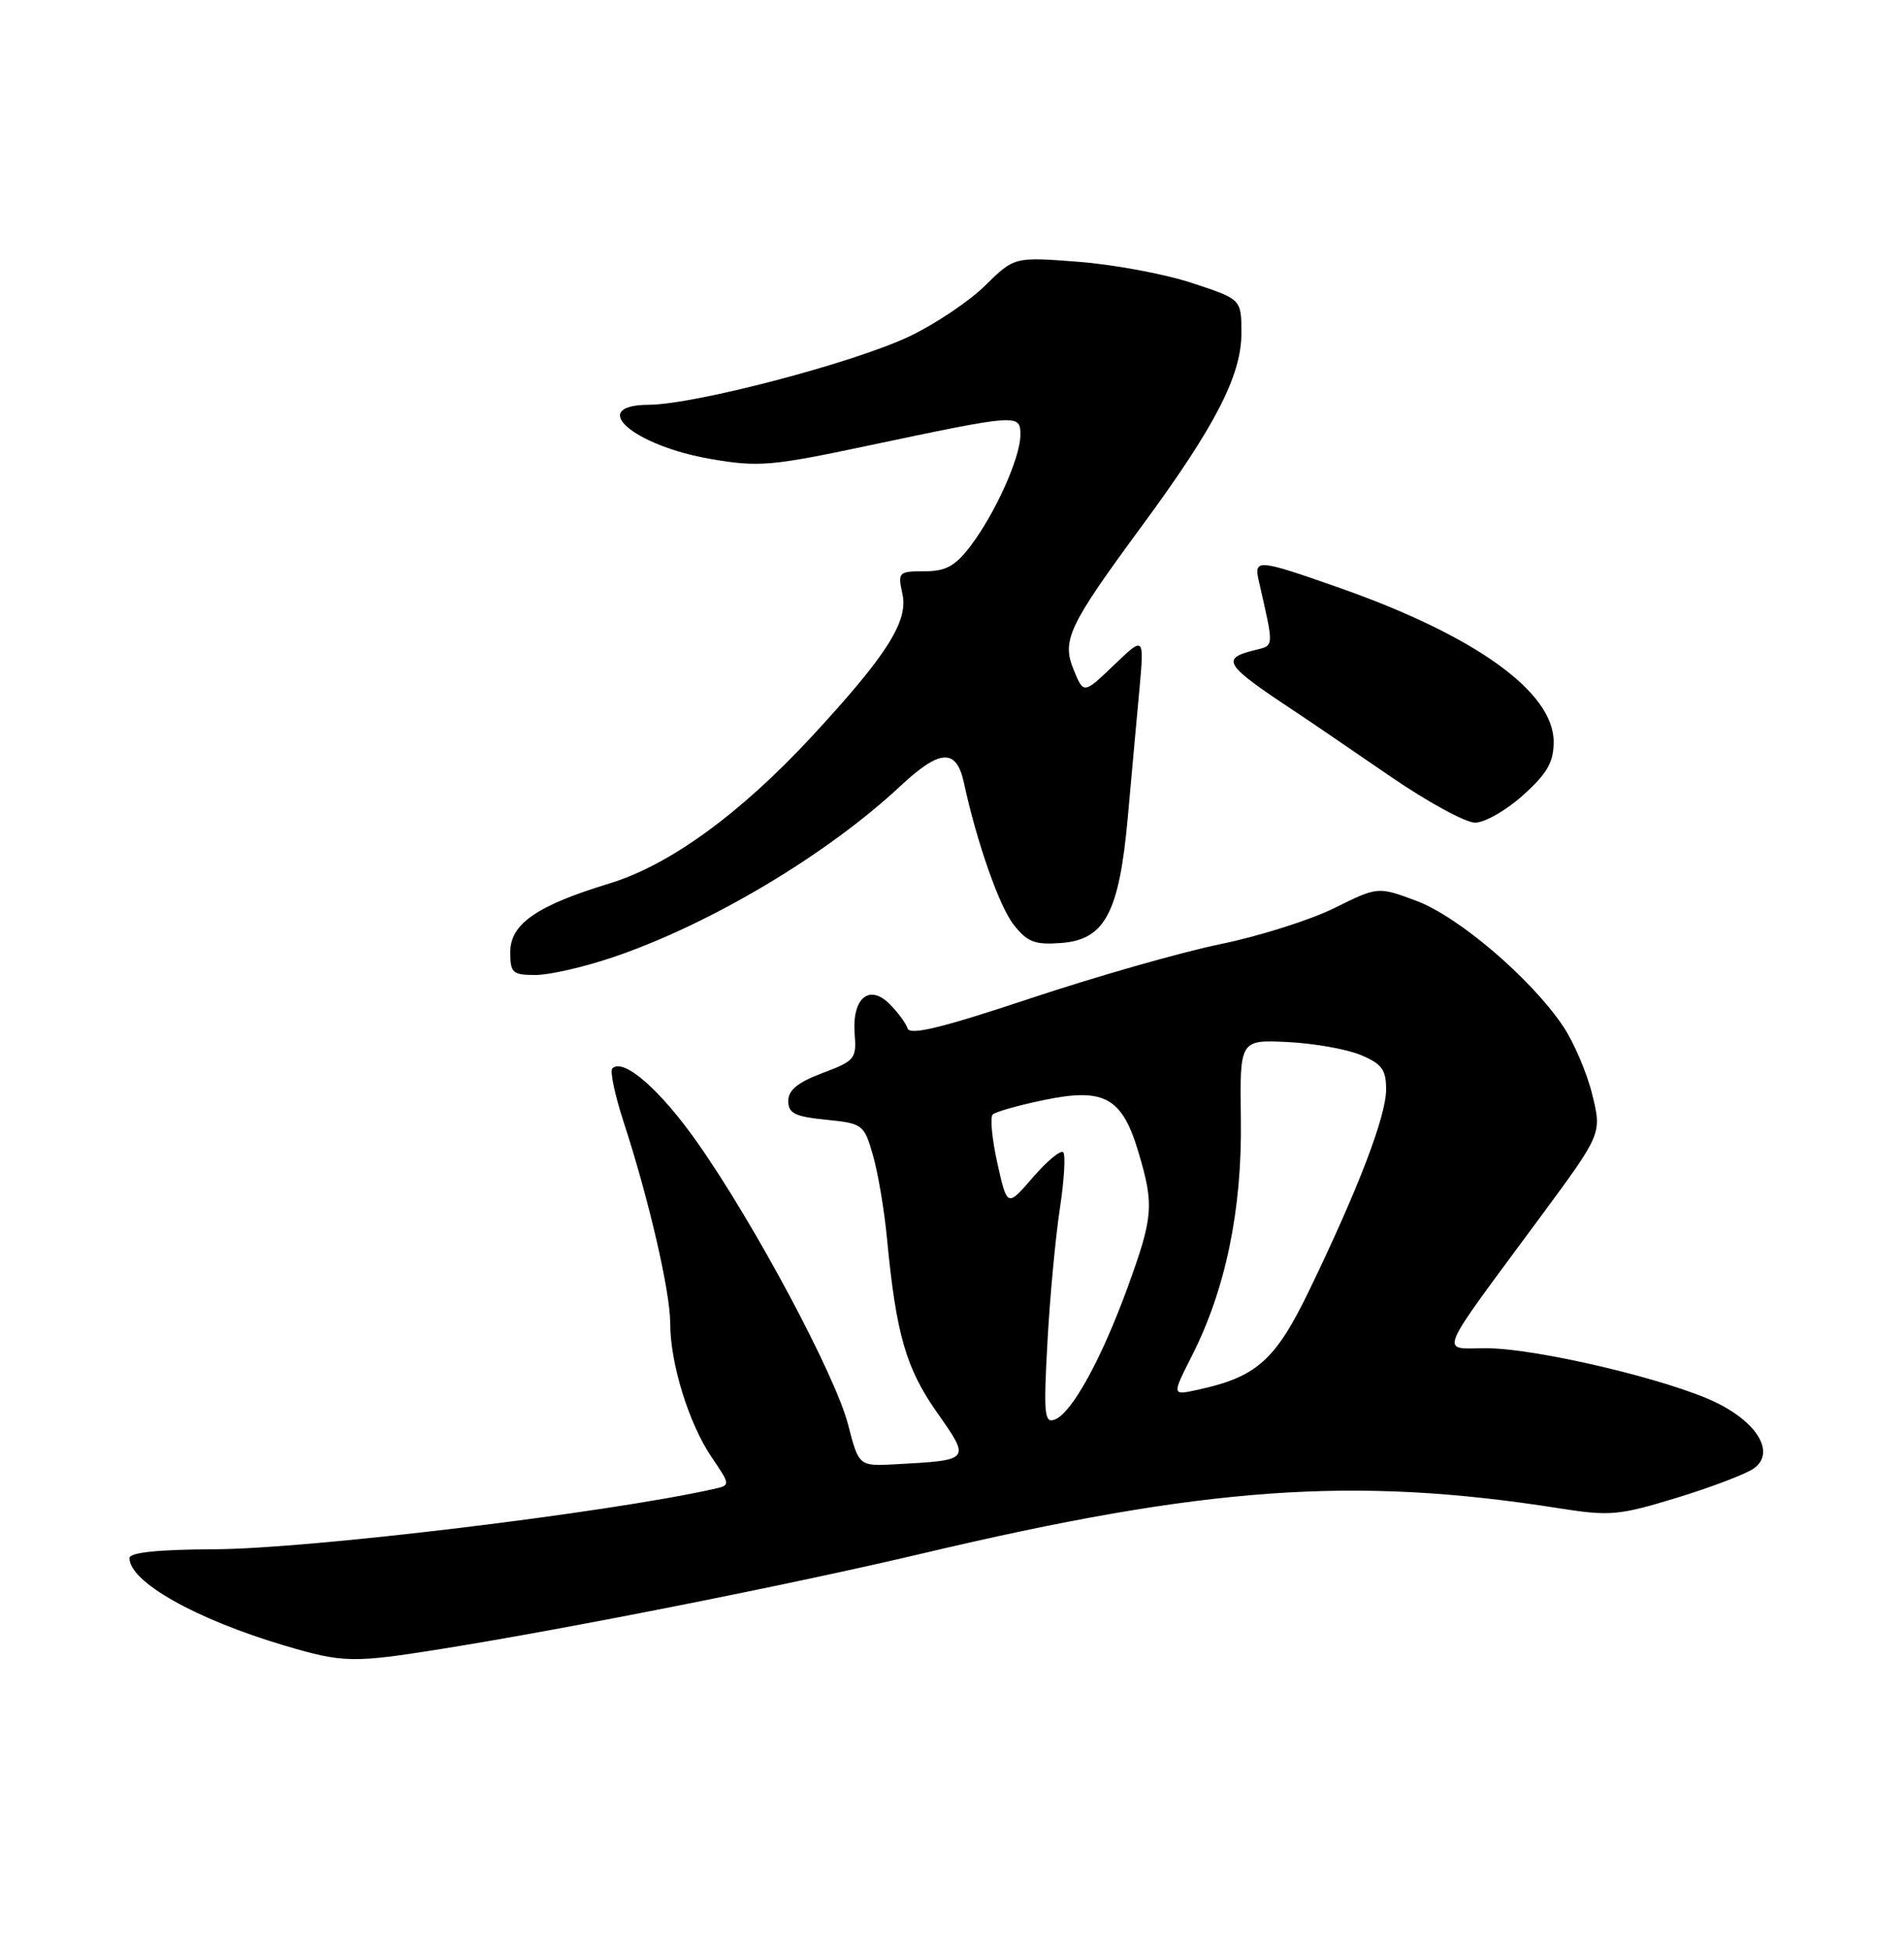 <?xml version="1.0" encoding="UTF-8" standalone="no"?>
<!DOCTYPE svg PUBLIC "-//W3C//DTD SVG 1.1//EN" "http://www.w3.org/Graphics/SVG/1.1/DTD/svg11.dtd" >
<svg xmlns="http://www.w3.org/2000/svg" xmlns:xlink="http://www.w3.org/1999/xlink" version="1.1" viewBox="0 0 250 256">
 <g >
 <path fill="currentColor"
d=" M 58.00 216.47 C 74.86 213.77 104.07 207.97 121.00 203.97 C 158.26 195.15 177.75 193.76 204.71 198.01 C 211.39 199.06 212.54 198.96 220.21 196.62 C 224.77 195.22 229.32 193.49 230.32 192.75 C 233.10 190.72 230.81 186.79 225.29 184.11 C 219.14 181.12 201.70 177.00 195.18 177.00 C 189.01 177.00 188.36 178.58 202.33 159.67 C 210.33 148.83 210.33 148.83 209.06 143.67 C 208.36 140.82 206.63 136.79 205.22 134.70 C 201.00 128.44 191.50 120.33 185.99 118.27 C 180.92 116.38 180.92 116.38 175.19 119.22 C 172.04 120.78 165.29 122.92 160.19 123.96 C 155.09 125.01 143.88 128.21 135.26 131.08 C 123.81 134.90 119.49 135.96 119.17 135.02 C 118.94 134.32 117.88 132.88 116.81 131.81 C 114.12 129.12 111.85 131.06 112.22 135.74 C 112.48 138.99 112.24 139.28 108.00 140.87 C 104.76 142.09 103.50 143.11 103.50 144.53 C 103.50 146.16 104.36 146.59 108.46 147.00 C 113.29 147.49 113.45 147.61 114.62 151.66 C 115.28 153.95 116.12 158.90 116.47 162.66 C 117.67 175.15 118.94 179.59 123.01 185.40 C 127.46 191.74 127.50 191.69 117.63 192.23 C 112.77 192.50 112.77 192.50 111.35 187.00 C 109.67 180.50 99.04 160.61 91.57 150.00 C 86.68 143.04 81.84 138.83 80.40 140.27 C 80.07 140.60 80.72 143.71 81.85 147.19 C 85.20 157.44 88.00 169.55 88.00 173.74 C 88.00 179.00 90.45 186.91 93.46 191.34 C 95.93 194.98 95.93 194.98 93.71 195.48 C 79.66 198.62 40.72 203.32 28.25 203.39 C 20.75 203.42 17.00 203.81 17.00 204.55 C 17.00 207.68 25.74 212.60 37.45 216.06 C 45.05 218.31 46.38 218.33 58.00 216.47 Z  M 80.57 125.64 C 93.31 121.31 108.58 112.20 118.23 103.19 C 123.41 98.34 125.57 98.22 126.55 102.71 C 128.26 110.60 131.20 118.98 133.09 121.39 C 134.89 123.68 135.87 124.06 139.31 123.80 C 145.08 123.38 146.96 119.82 148.09 107.22 C 148.57 101.87 149.25 94.35 149.61 90.50 C 150.24 83.50 150.24 83.50 146.27 87.31 C 142.29 91.12 142.29 91.12 141.00 87.99 C 139.37 84.07 140.25 82.21 149.97 69.00 C 159.56 55.97 163.00 49.30 163.00 43.75 C 163.00 39.28 163.00 39.28 156.50 37.15 C 152.92 35.97 146.21 34.72 141.59 34.37 C 133.19 33.72 133.19 33.72 129.34 37.50 C 127.23 39.58 122.74 42.58 119.37 44.18 C 112.02 47.66 91.21 53.11 85.19 53.14 C 77.02 53.19 83.15 58.52 93.39 60.27 C 99.58 61.33 101.30 61.19 113.82 58.54 C 133.82 54.32 134.00 54.30 133.98 57.14 C 133.95 60.14 130.64 67.47 127.40 71.72 C 125.41 74.33 124.18 75.00 121.37 75.00 C 117.98 75.00 117.87 75.12 118.49 77.97 C 119.29 81.58 116.43 86.05 106.56 96.72 C 97.15 106.87 87.89 113.59 80.00 115.99 C 70.47 118.89 67.00 121.30 67.00 124.99 C 67.00 127.73 67.29 128.00 70.32 128.00 C 72.15 128.00 76.77 126.94 80.57 125.64 Z  M 200.00 104.38 C 203.17 101.52 204.00 100.06 204.00 97.38 C 204.00 90.82 193.65 83.40 175.67 77.10 C 165.13 73.40 164.62 73.36 165.28 76.25 C 167.32 85.26 167.37 84.69 164.60 85.39 C 160.26 86.48 160.82 87.31 170.00 93.38 C 171.93 94.66 177.52 98.47 182.44 101.85 C 187.35 105.23 192.41 108.00 193.68 108.00 C 194.95 108.00 197.80 106.37 200.00 104.38 Z  M 137.53 176.23 C 137.85 170.33 138.59 162.43 139.16 158.68 C 139.73 154.94 139.93 151.60 139.60 151.27 C 139.27 150.94 137.48 152.42 135.62 154.57 C 132.25 158.48 132.25 158.48 130.96 152.73 C 130.26 149.57 129.98 146.69 130.34 146.32 C 130.71 145.96 133.77 145.09 137.14 144.40 C 145.02 142.77 147.35 144.08 149.49 151.29 C 151.56 158.24 151.43 159.75 148.03 169.09 C 144.59 178.50 140.73 185.51 138.50 186.36 C 137.13 186.89 137.01 185.68 137.53 176.23 Z  M 156.50 178.00 C 160.93 169.25 163.09 158.83 162.93 147.00 C 162.78 136.50 162.78 136.50 169.05 136.80 C 172.50 136.97 176.82 137.73 178.66 138.50 C 181.44 139.66 182.00 140.42 182.00 143.03 C 182.00 146.53 178.36 156.04 171.95 169.31 C 167.46 178.61 165.02 180.78 157.19 182.47 C 153.87 183.19 153.87 183.19 156.50 178.00 Z "/>
</g>
</svg>